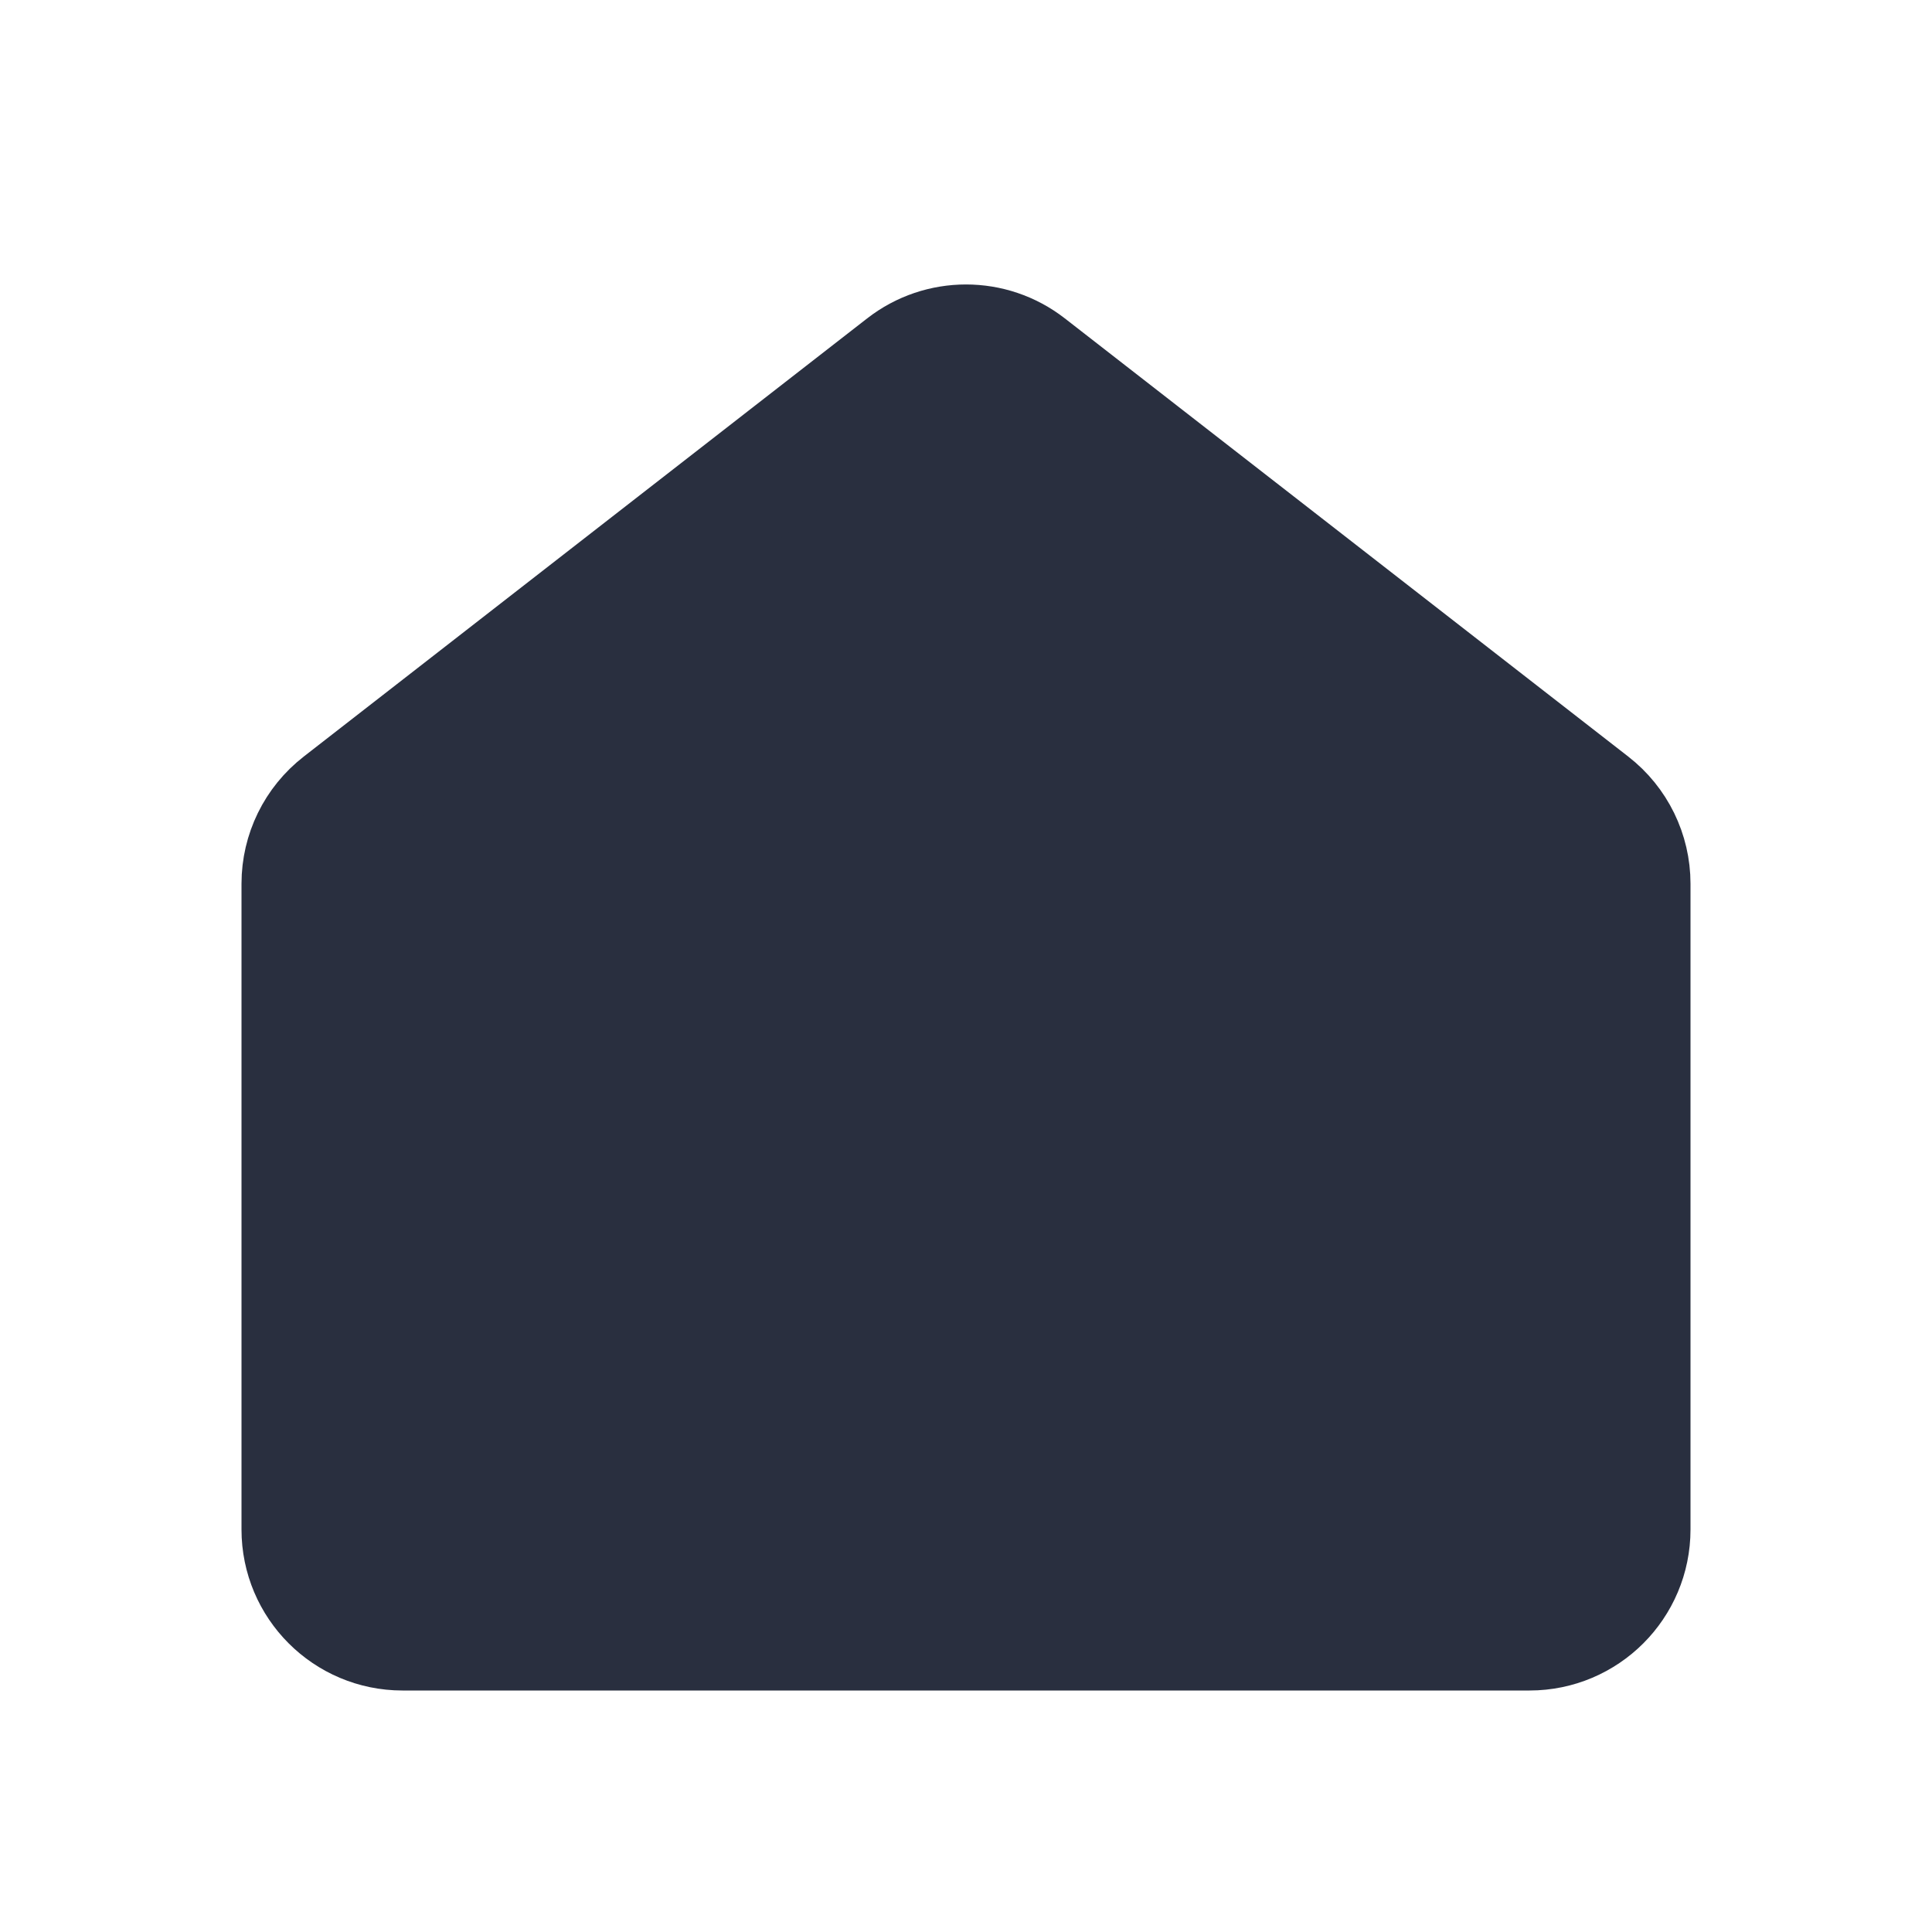 <svg width="24" height="24" viewBox="0 0 24 24" fill="none" xmlns="http://www.w3.org/2000/svg">
<g id="gnb_icons">
<path id="Union" d="M19.767 9.991C20.072 10.228 20.25 10.592 20.25 10.978V19C20.25 19.69 19.69 20.25 19 20.25H5C4.31 20.25 3.75 19.69 3.75 19V10.978C3.75 10.592 3.928 10.228 4.233 9.991L11.233 4.547C11.684 4.196 12.316 4.196 12.767 4.547L19.767 9.991Z" fill="#292F3F" stroke="#292F3F" stroke-width="1.5" stroke-linejoin="round"/>
</g>
</svg>
